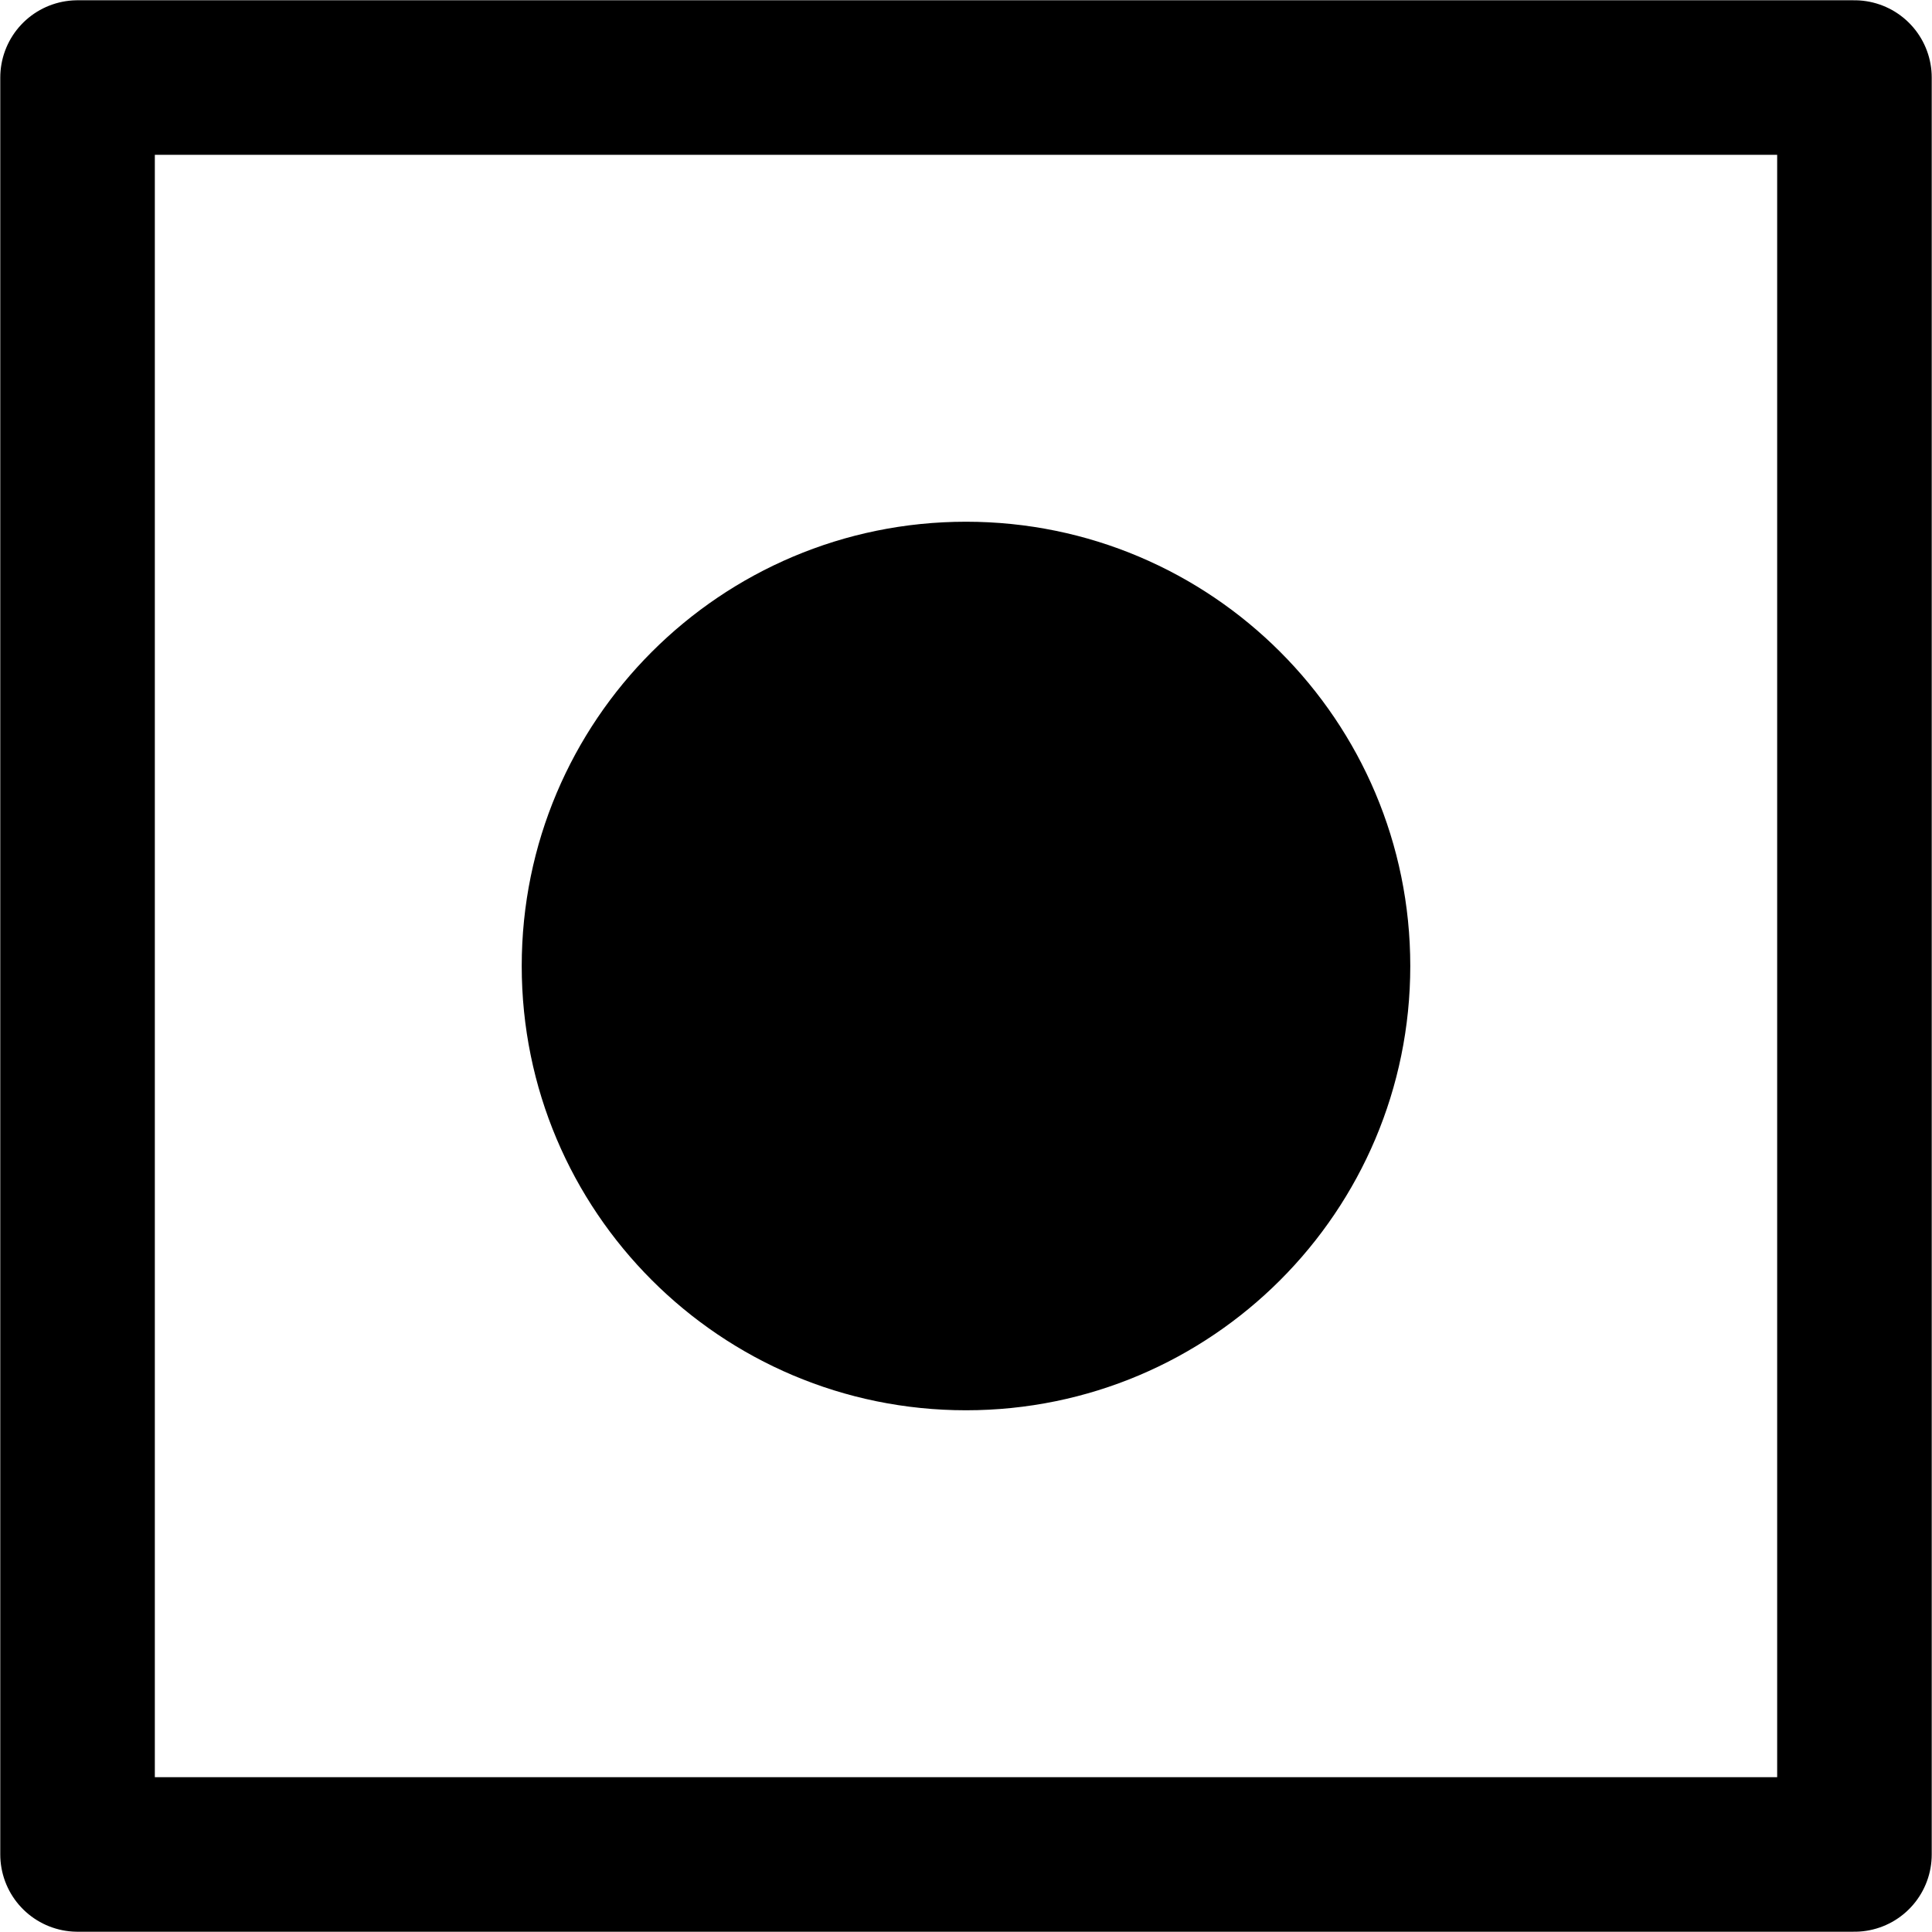 <?xml version='1.0' encoding='UTF-8'?>
<!-- This file was generated by dvisvgm 2.4 -->
<svg height='18.75pt' version='1.1' viewBox='56.409 53.858 18.75 18.75' width='18.75pt' xmlns='http://www.w3.org/2000/svg' xmlns:xlink='http://www.w3.org/1999/xlink'>
<g id='page1'>
<g transform='matrix(0.996 0 0 0.996 65.784 63.233)'>
<path d='M -8.657 8.657L 8.657 8.657L 8.657 -8.657L -8.657 -8.657L -8.657 8.657Z' fill='none' stroke='#000000' stroke-linecap='round' stroke-linejoin='round' stroke-miterlimit='10.037' stroke-width='1.506'/>
</g>
<g transform='matrix(0.996 0 0 0.996 65.784 63.233)'>
<path d='M 4.329 0C 4.329 -2.391 2.391 -4.329 0 -4.329C -2.391 -4.329 -4.329 -2.391 -4.329 -0C -4.329 2.391 -2.391 4.329 0 4.329C 2.391 4.329 4.329 2.391 4.329 0Z' fill='#000000'/>
</g></g>
</svg>